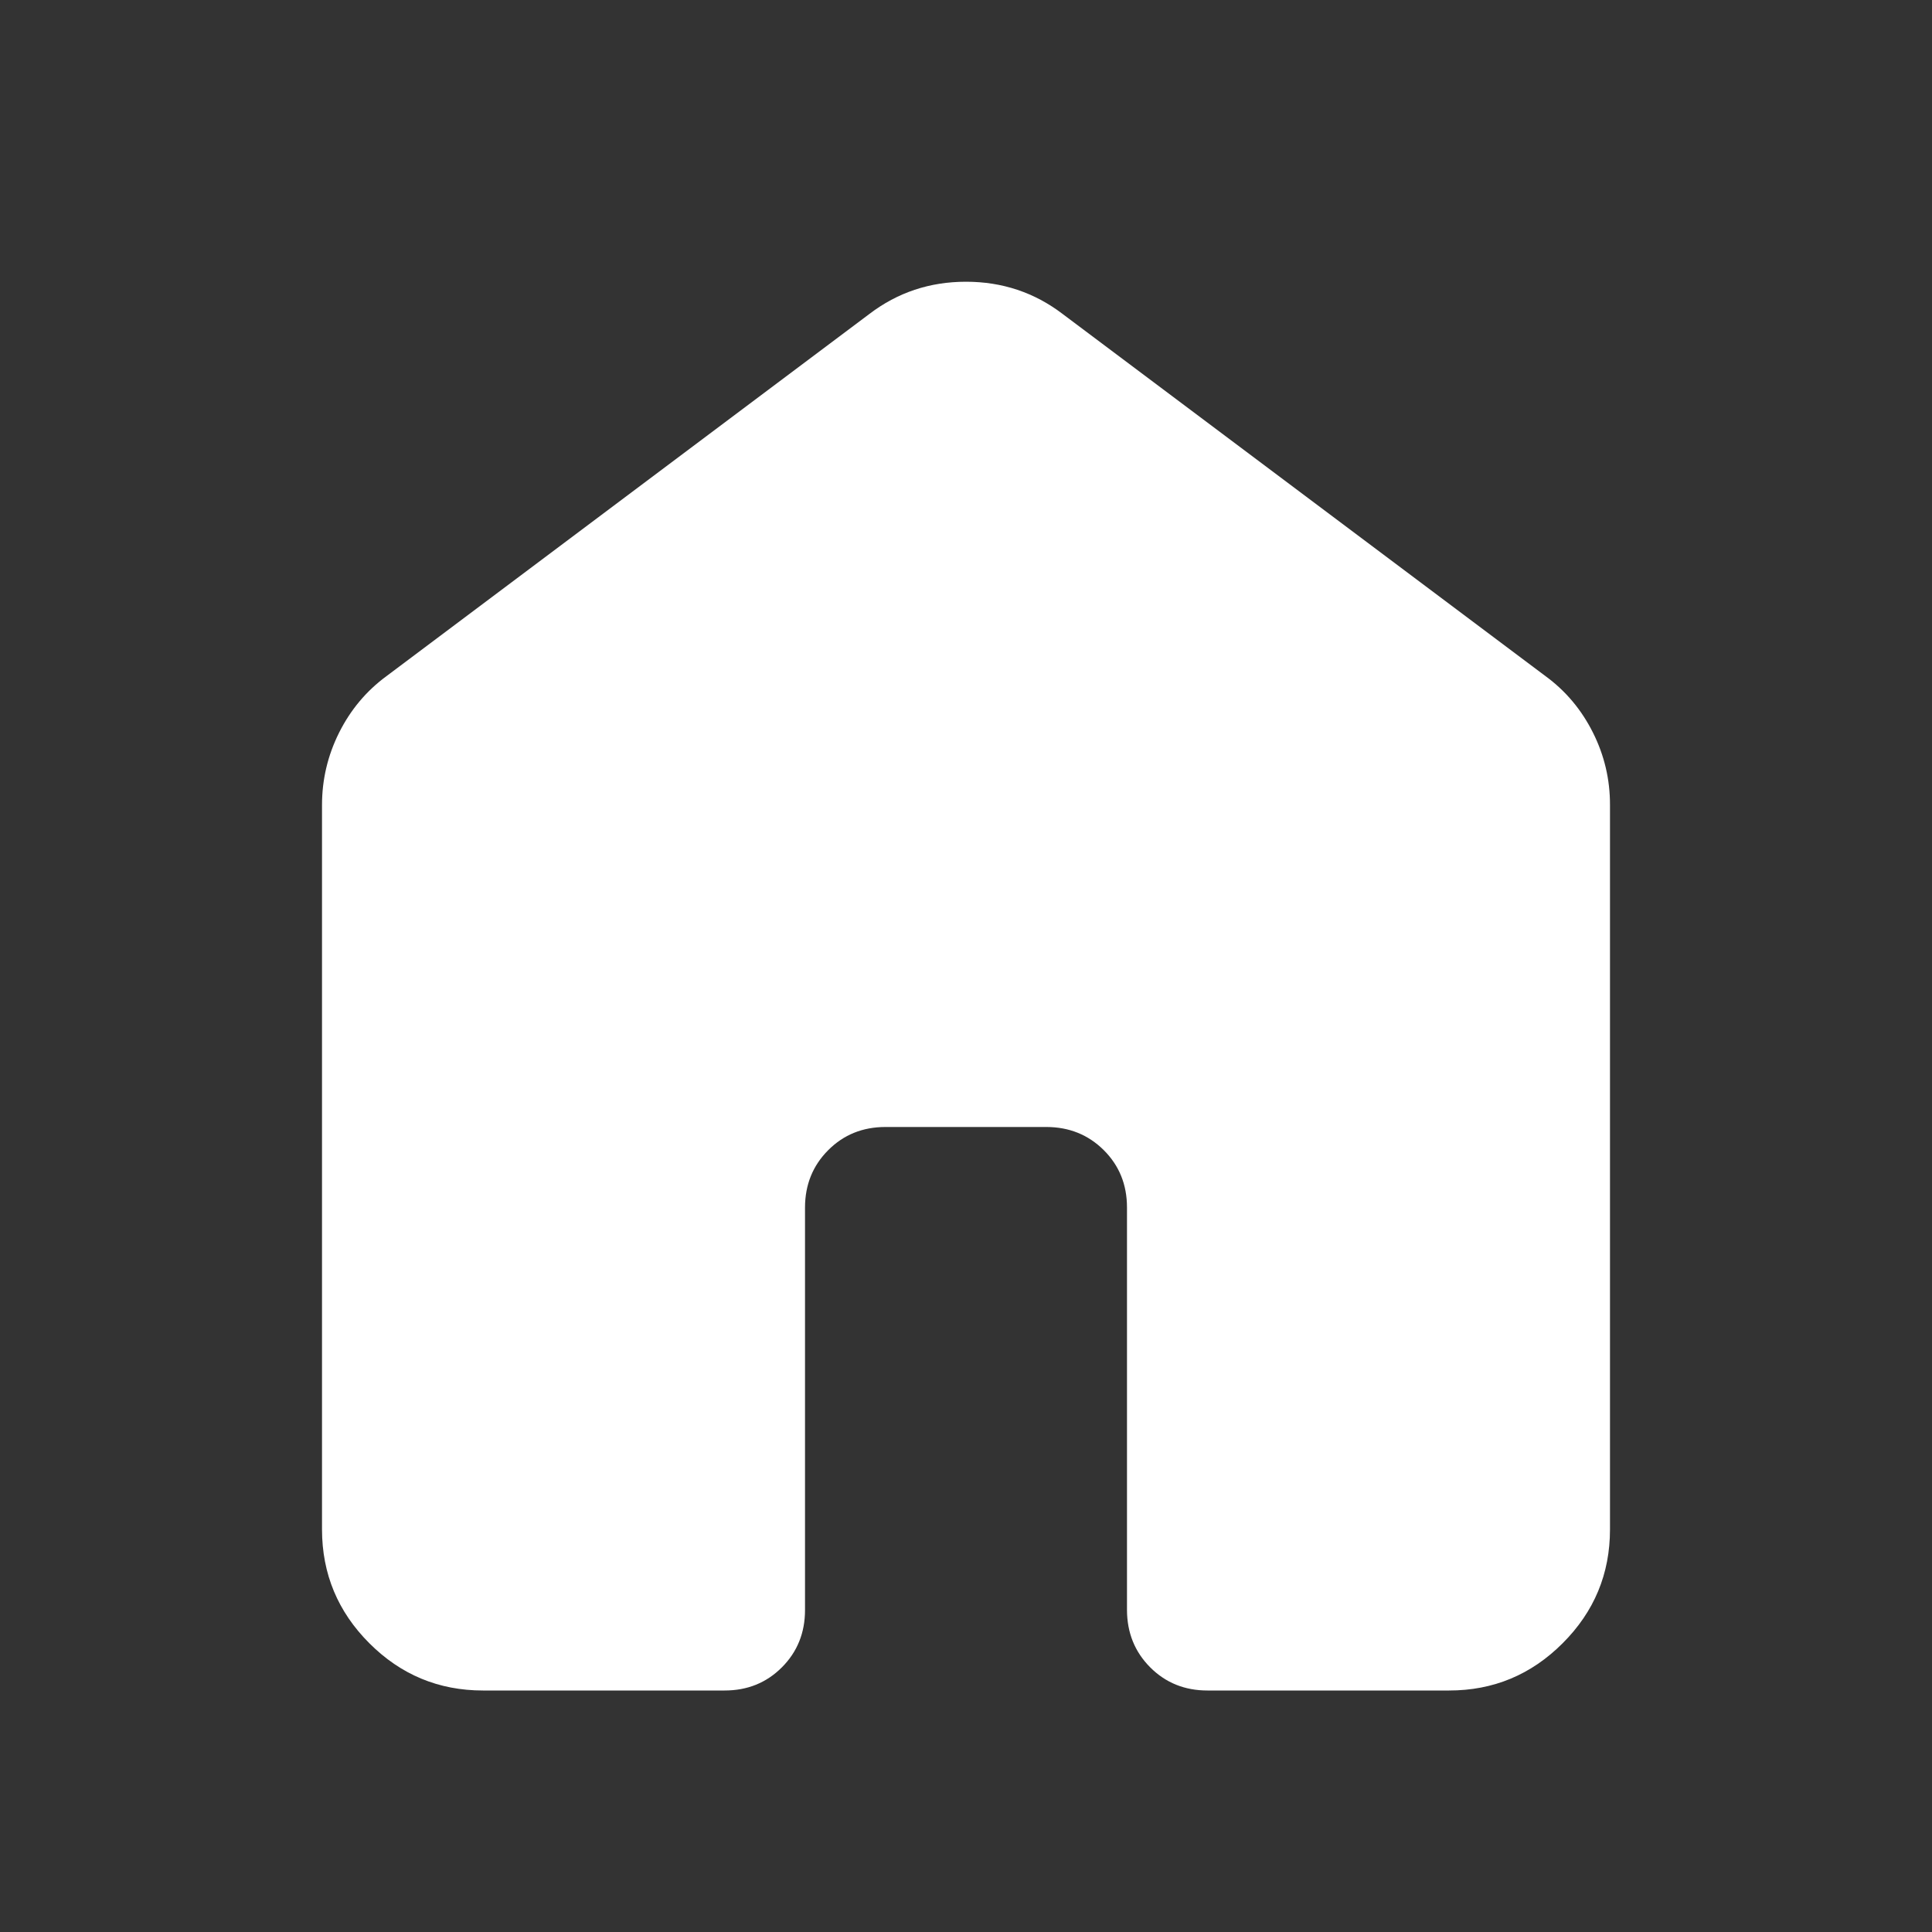<svg width="52" height="52" viewBox="0 0 52 52" fill="none" xmlns="http://www.w3.org/2000/svg">
<rect x="0" y="0" width="52" height="52" fill="#333333" stroke="none"/>
<path d="M8.667 41.167V21.667C8.667 20.981 8.821 20.331 9.128 19.717C9.436 19.103 9.86 18.597 10.4 18.2L23.4 8.45C24.158 7.872 25.025 7.583 26 7.583C26.975 7.583 27.842 7.872 28.6 8.45L41.6 18.2C42.142 18.597 42.566 19.103 42.874 19.717C43.182 20.331 43.335 20.981 43.333 21.667V41.167C43.333 42.358 42.909 43.379 42.059 44.228C41.21 45.078 40.19 45.501 39 45.5H32.5C31.886 45.5 31.372 45.292 30.957 44.876C30.543 44.46 30.335 43.946 30.333 43.333V32.5C30.333 31.886 30.125 31.372 29.709 30.957C29.293 30.543 28.779 30.335 28.167 30.333H23.833C23.22 30.333 22.705 30.541 22.291 30.957C21.876 31.373 21.668 31.888 21.667 32.5V43.333C21.667 43.947 21.459 44.462 21.043 44.878C20.627 45.294 20.113 45.501 19.5 45.5H13C11.808 45.5 10.789 45.076 9.941 44.228C9.093 43.38 8.668 42.36 8.667 41.167Z" fill="white"/>
</svg>
